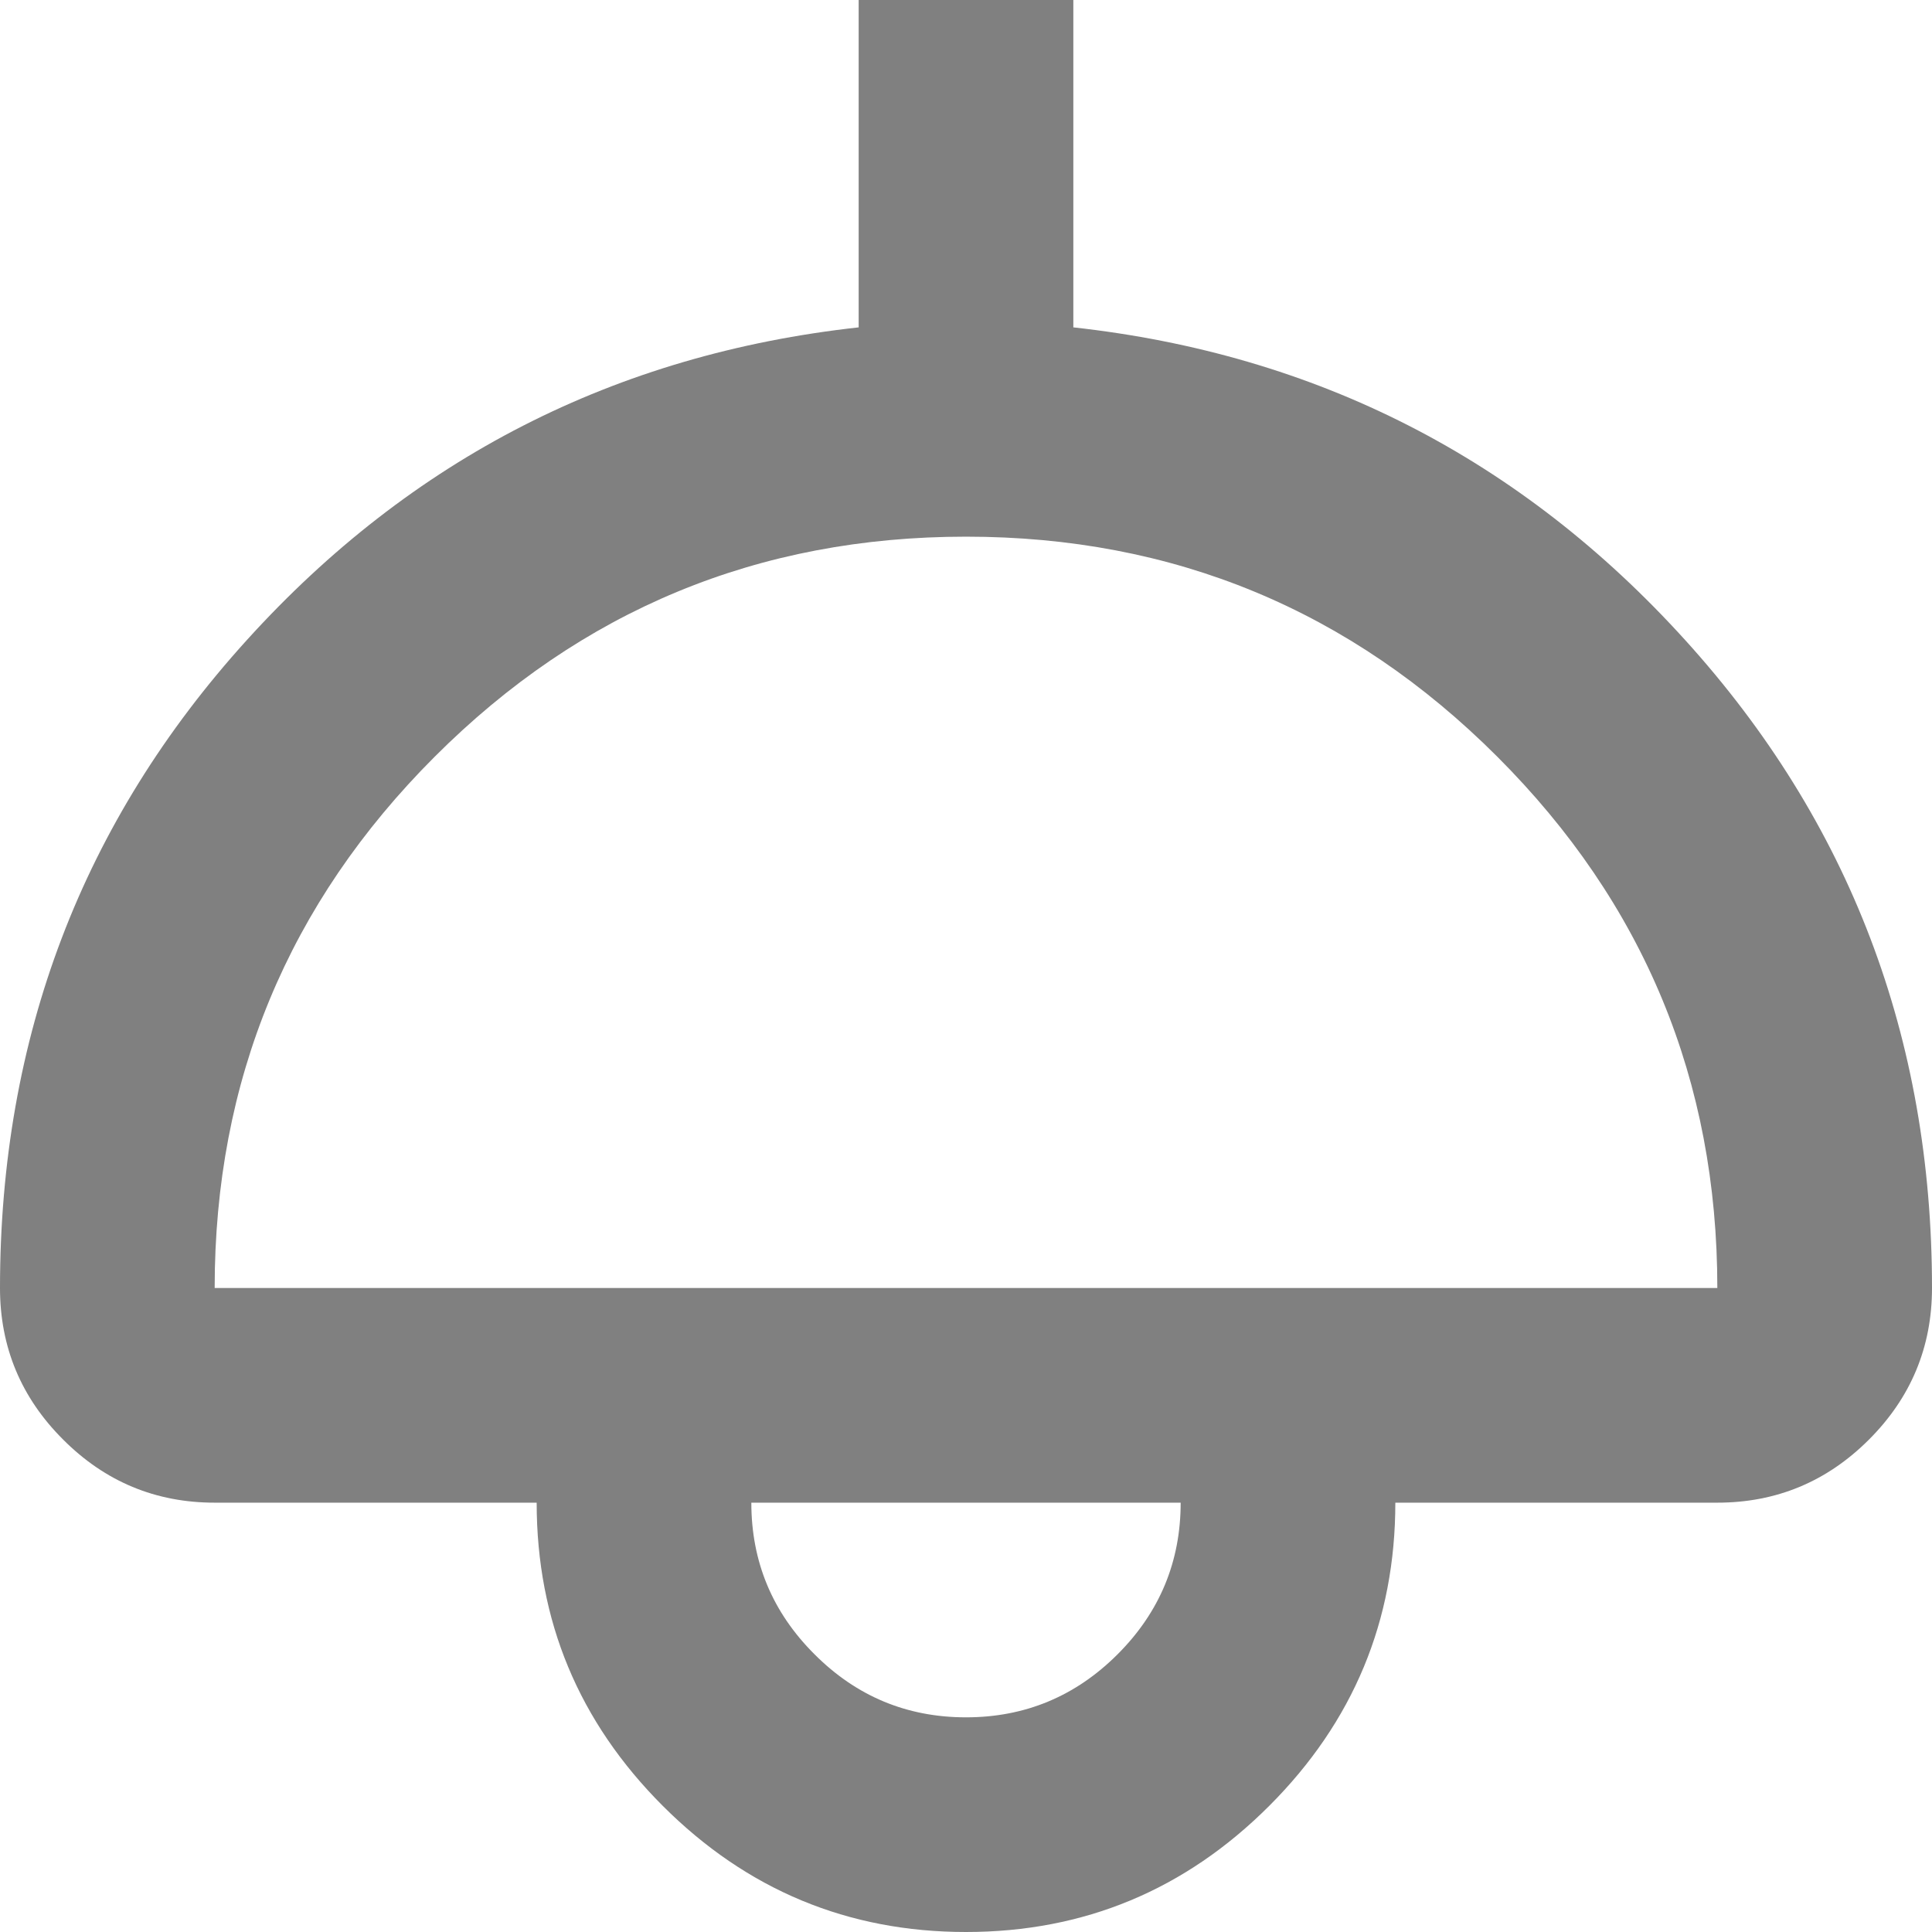 <svg width="18" height="18" viewBox="0 0 18 18" fill="none" xmlns="http://www.w3.org/2000/svg">
<path d="M9 18C7.9 18 6.958 17.608 6.175 16.825C5.392 16.042 5 15.1 5 14H2C1.45 14 0.979 13.804 0.588 13.412C0.196 13.021 0 12.55 0 12C0 9.667 0.767 7.654 2.3 5.963C3.833 4.271 5.733 3.3 8 3.05V0H10V3.05C12.267 3.3 14.167 4.271 15.7 5.963C17.233 7.654 18 9.667 18 12C18 12.55 17.804 13.021 17.413 13.412C17.021 13.804 16.55 14 16 14H13C13 15.1 12.608 16.042 11.825 16.825C11.042 17.608 10.1 18 9 18ZM2 12H16C16 10.067 15.317 8.417 13.95 7.05C12.583 5.683 10.933 5 9 5C7.067 5 5.417 5.683 4.05 7.05C2.683 8.417 2 10.067 2 12ZM9 16C9.55 16 10.021 15.804 10.413 15.412C10.804 15.021 11 14.55 11 14H7C7 14.55 7.196 15.021 7.588 15.412C7.979 15.804 8.45 16 9 16Z" fill="#808080"/>
</svg>
